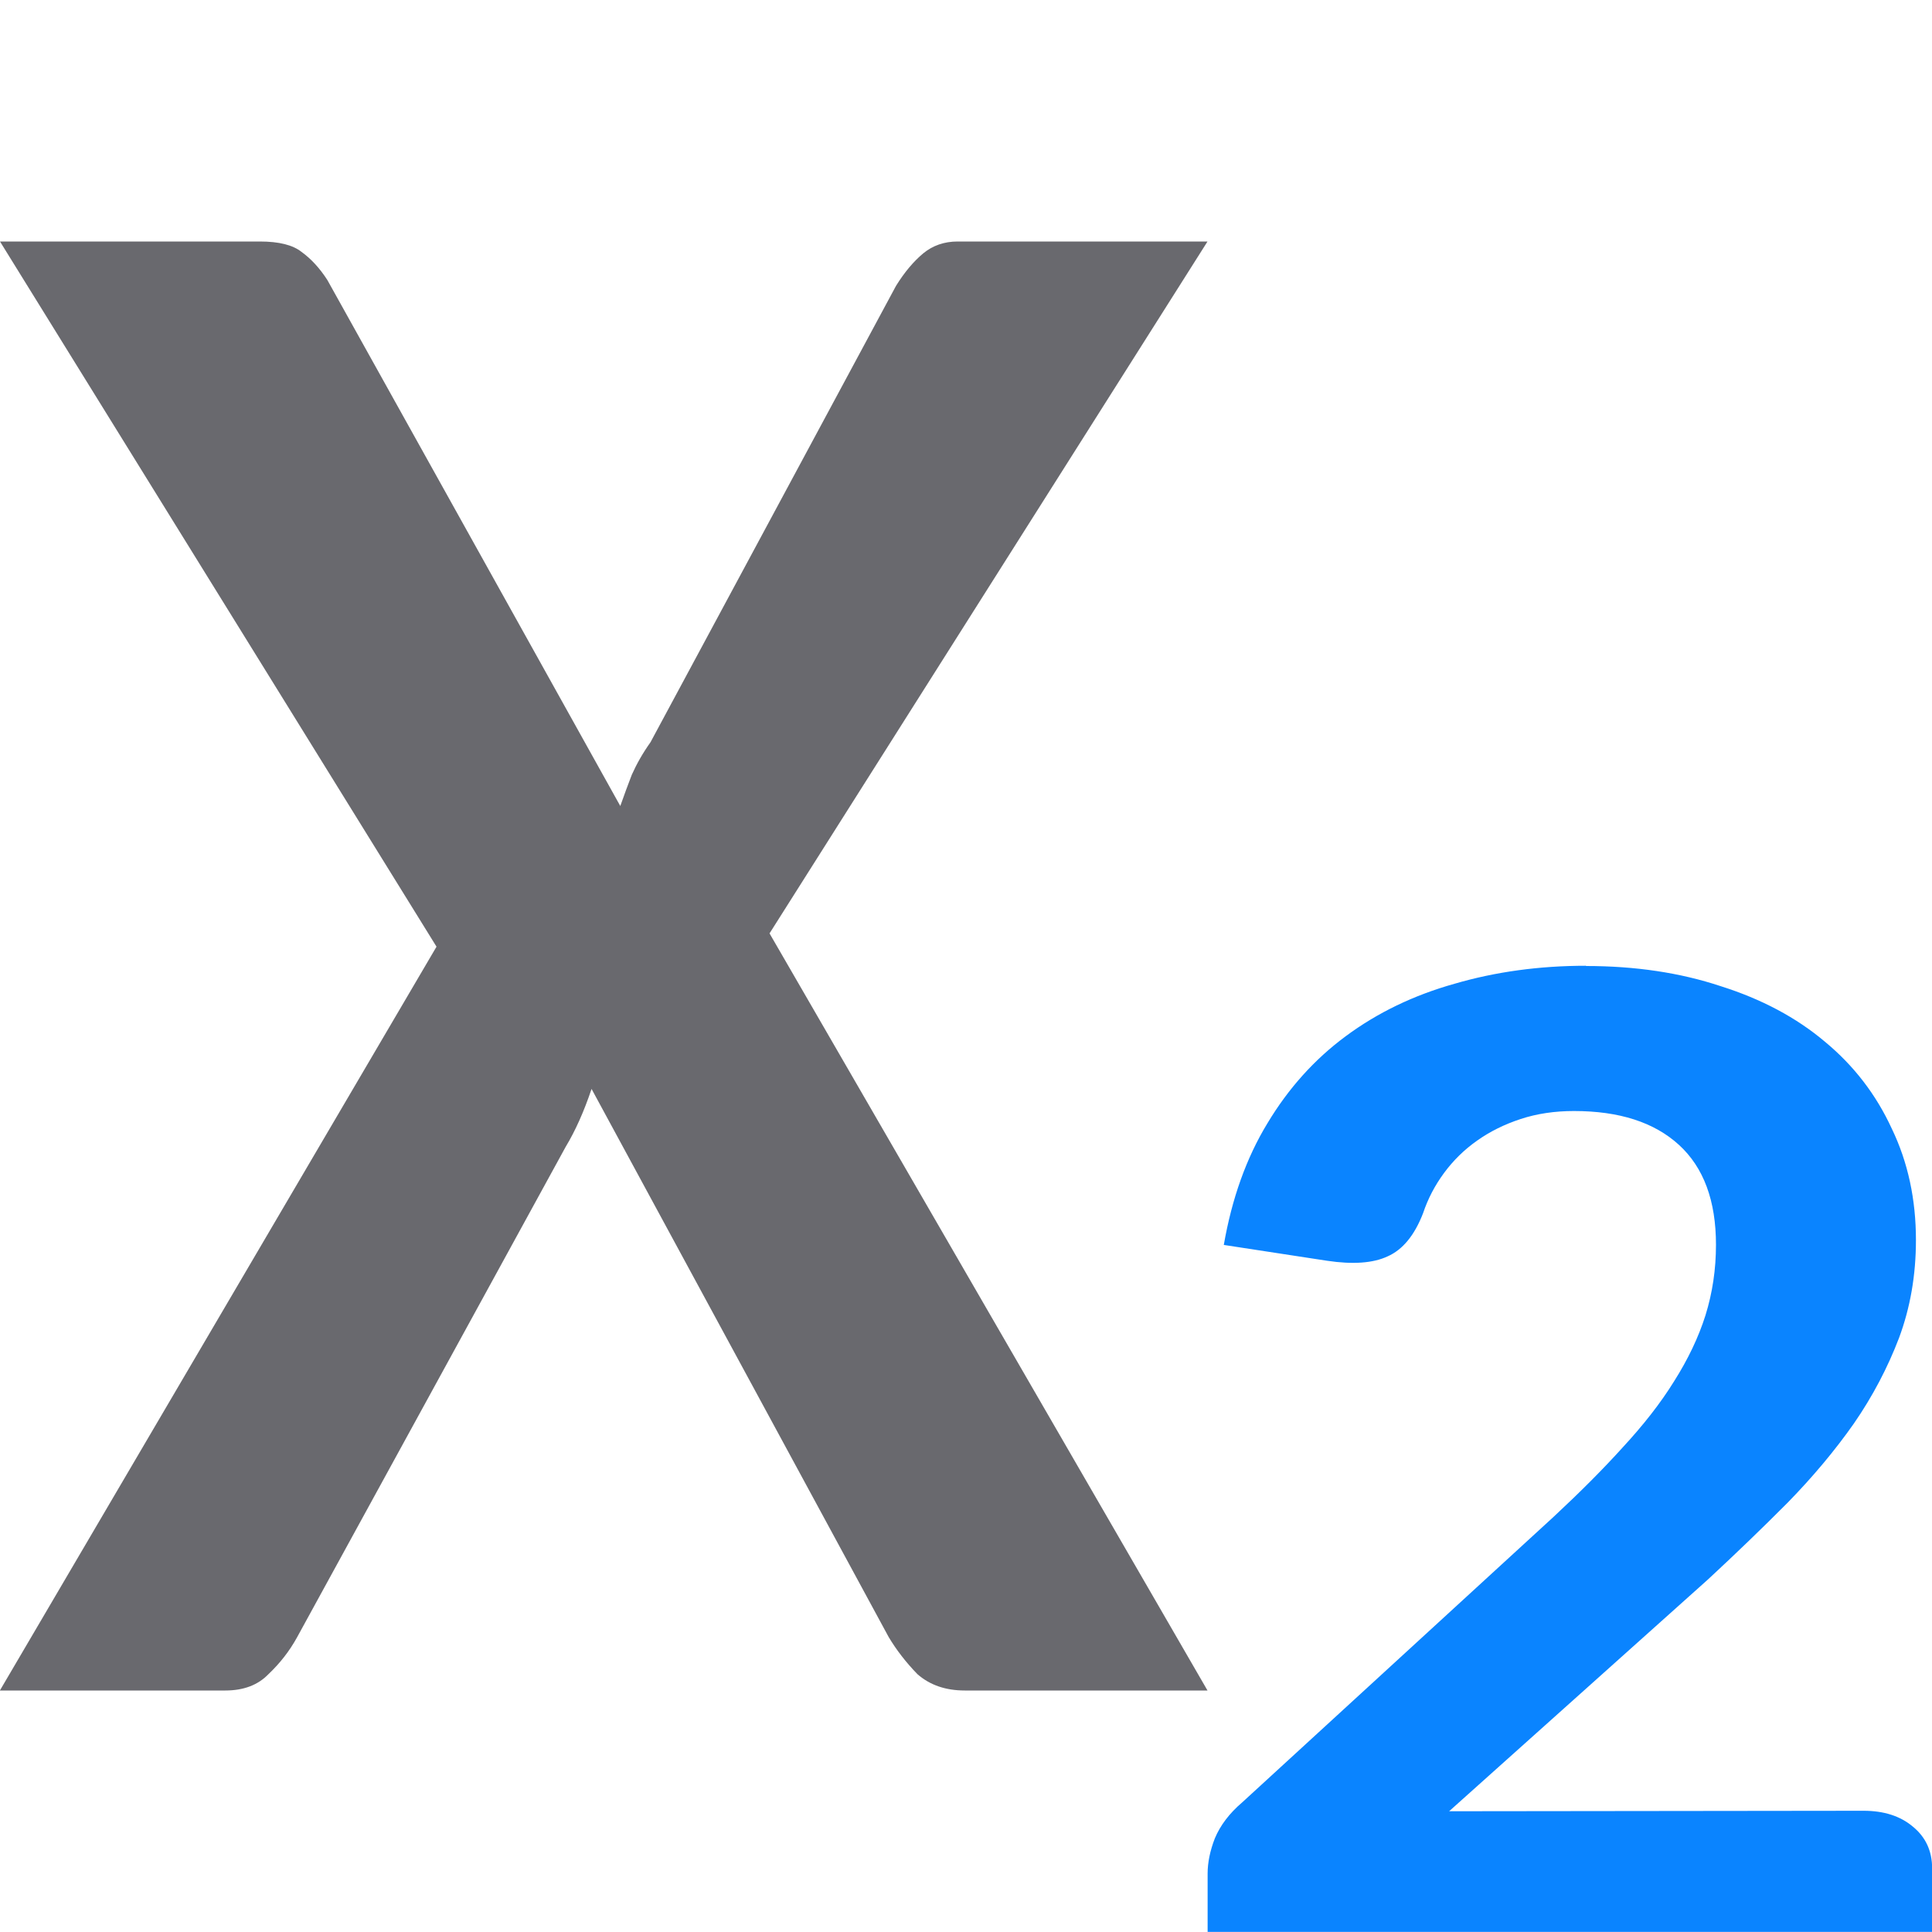 <svg viewBox="0 0 16 16" xmlns="http://www.w3.org/2000/svg"><path d="m3.615 7.84-3.615-5.84h2.152c.159 0 .273.029.345.086.079.057.151.135.214.233l2.426 4.356c.032-.09.063-.176.095-.258.04-.09.091-.18.155-.27l2.033-3.779c.071-.115.147-.204.226-.27.079-.065.174-.098.285-.098h2.069l-3.627 5.73 3.627 6.27h-2.01c-.159 0-.289-.045-.392-.135-.095-.098-.174-.2-.238-.307l-2.461-4.54c-.063.188-.135.348-.214.479l-2.224 4.061c-.063.115-.143.217-.238.307-.087.09-.206.135-.357.135h-1.867z" fill="#69696e"/><path d="m13.134 8c.41 0 .782.056 1.116.167.339.107.626.26.862.459.241.199.425.439.555.721.134.278.2.586.2.923 0 .29-.047.56-.14.81-.094.246-.218.483-.374.709-.156.222-.339.441-.548.655-.209.21-.43.423-.661.637l-2.143 1.919 3.432-.004c.169 0 .305.044.408.131.107.087.16.203.16.345v.527h-6v-.483c0-.091.02-.189.06-.292.045-.107.12-.207.227-.298l2.579-2.365c.218-.203.41-.395.575-.578.169-.183.31-.363.421-.542.116-.183.203-.365.261-.548.058-.187.087-.381.087-.584 0-.365-.102-.641-.307-.828-.205-.187-.494-.28-.869-.28-.16 0-.307.022-.441.066-.134.044-.254.103-.361.179-.107.075-.198.165-.274.268-.076.103-.134.214-.174.334-.071.183-.169.302-.294.357-.12.056-.287.068-.501.036l-.855-.131c.067-.385.187-.721.361-1.007.174-.29.39-.53.648-.721.263-.195.563-.34.902-.435.339-.099.702-.149 1.089-.149z" fill="#0a84ff"/></svg>